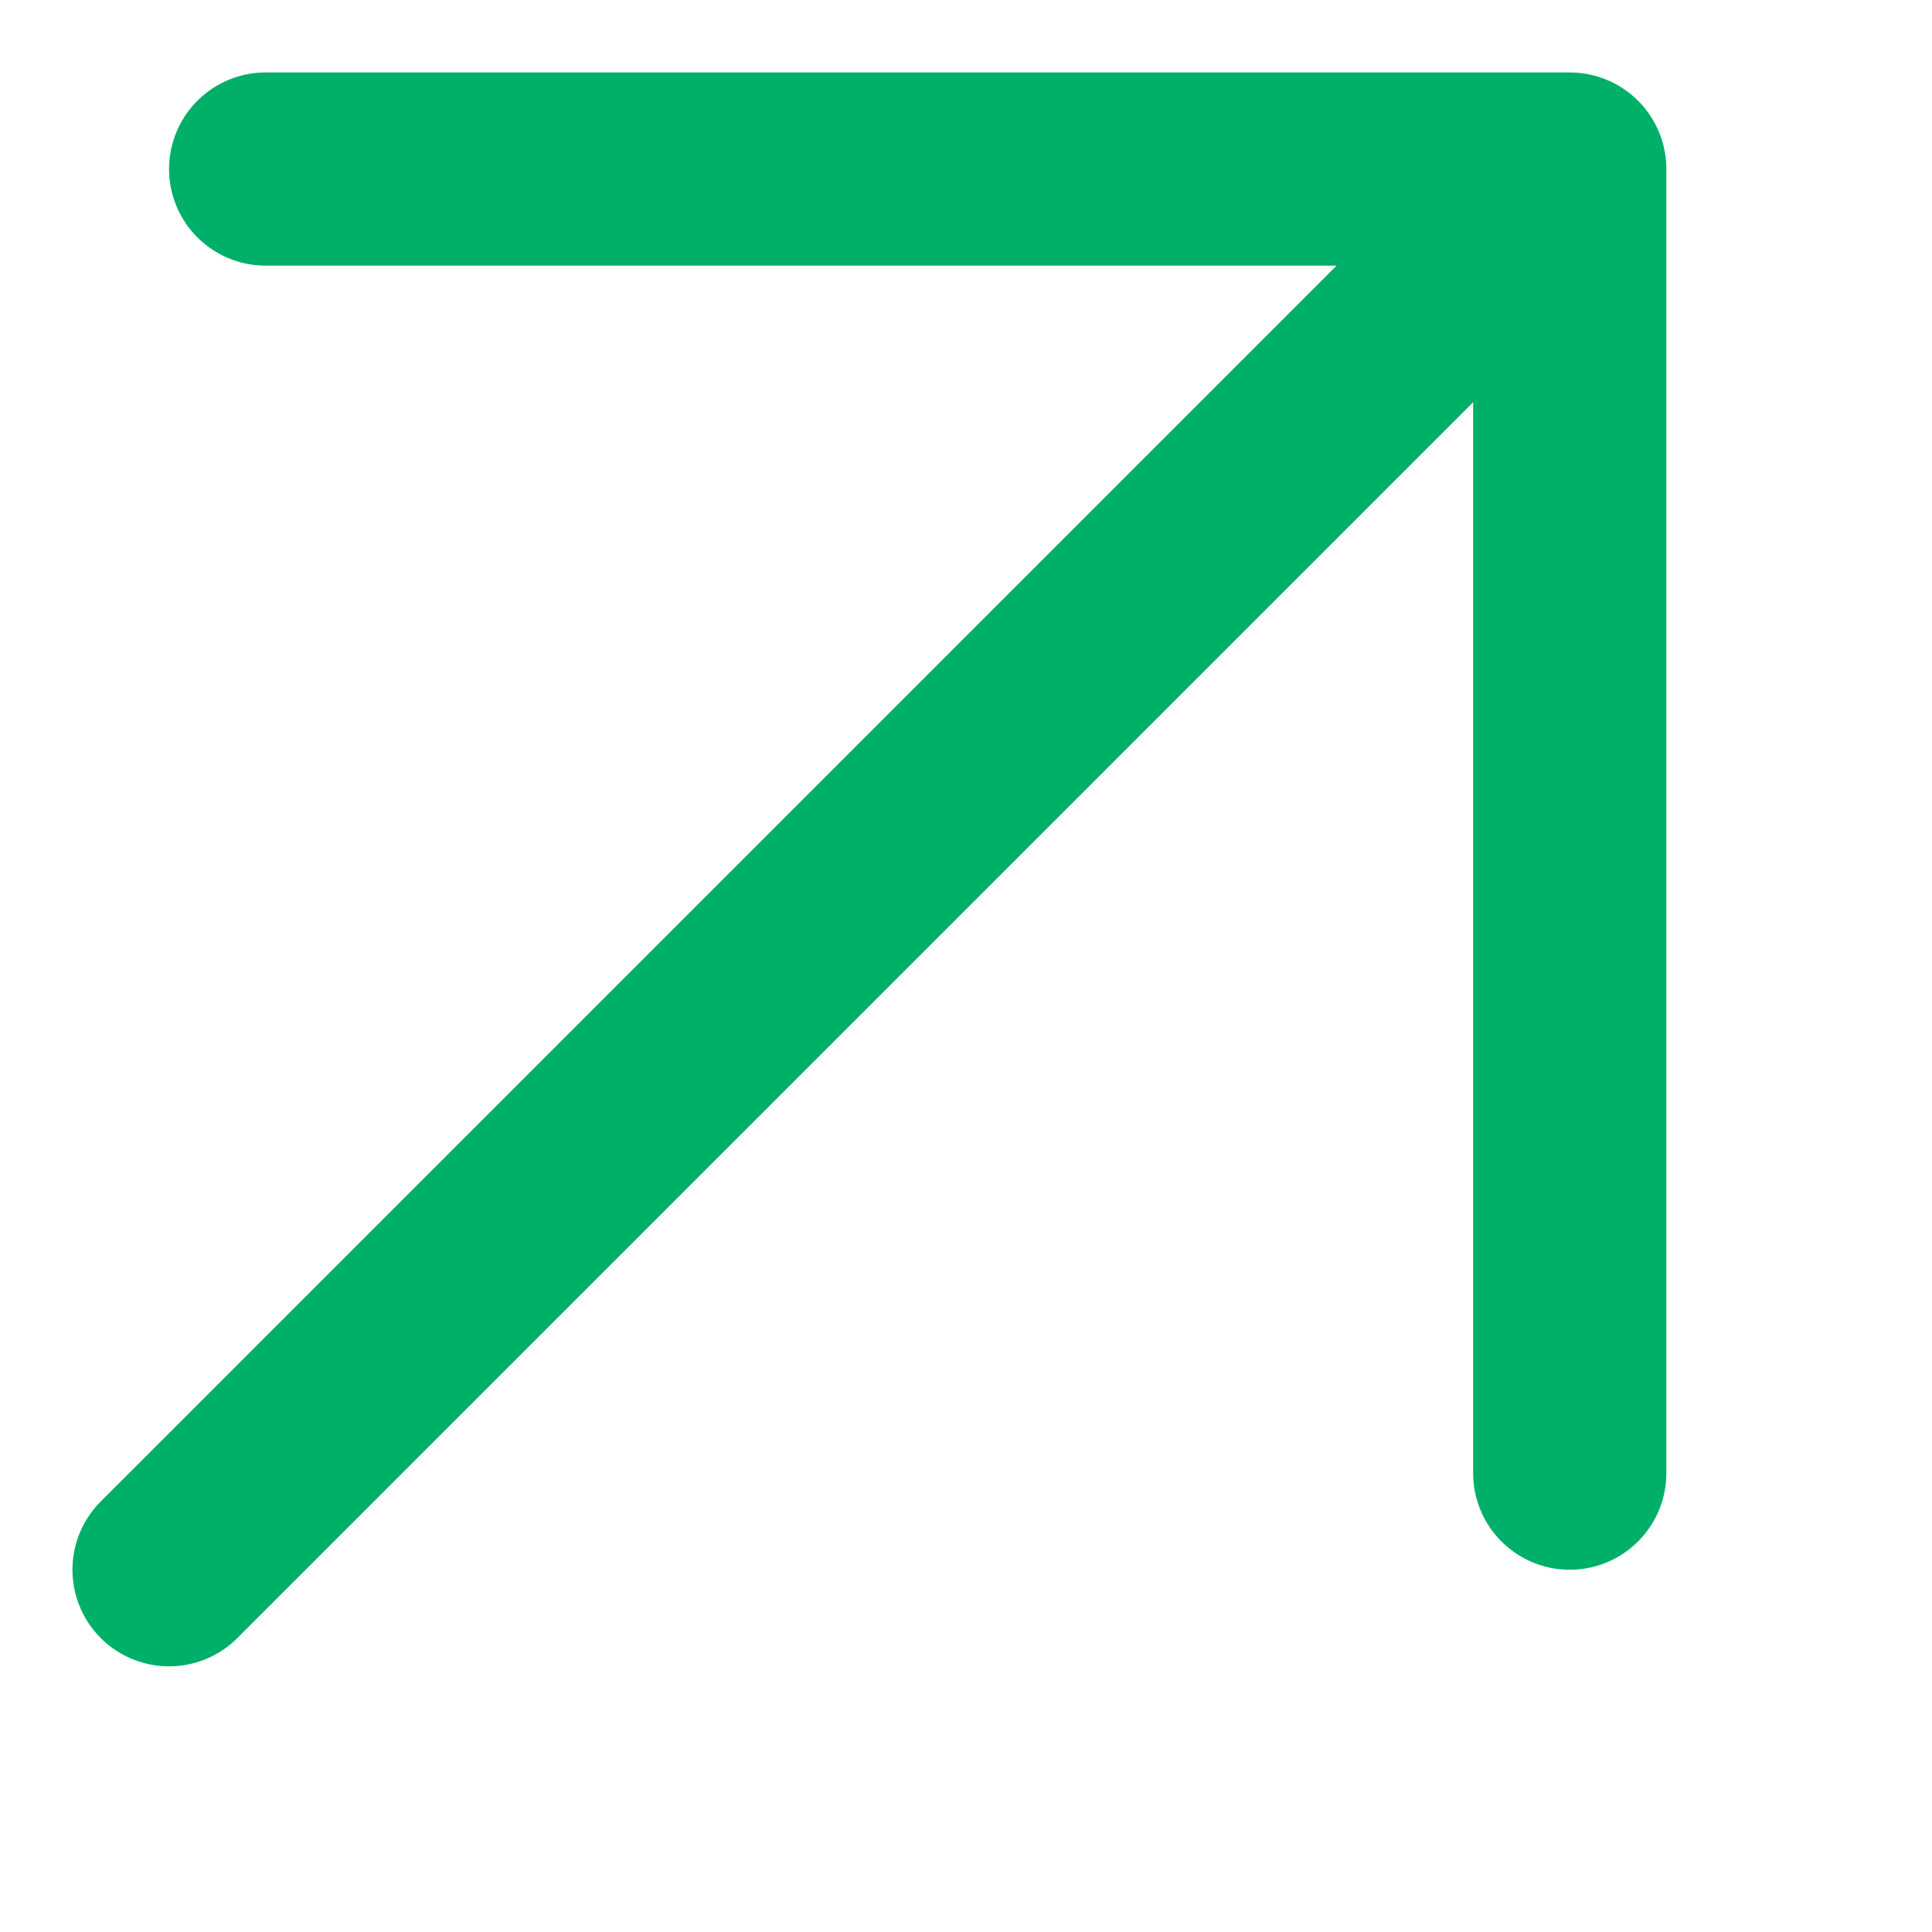 <svg id="icon-visit" xmlns="http://www.w3.org/2000/svg" width="14" height="14" viewBox="0 0 20 20" fill="none">
  <path stroke="#00B068" stroke-linecap="round" stroke-linejoin="round" stroke-width="2" d="m1.75 16.25 14.5-14.5m0 0H2.75m13.5 0v13.5"/>
</svg>
